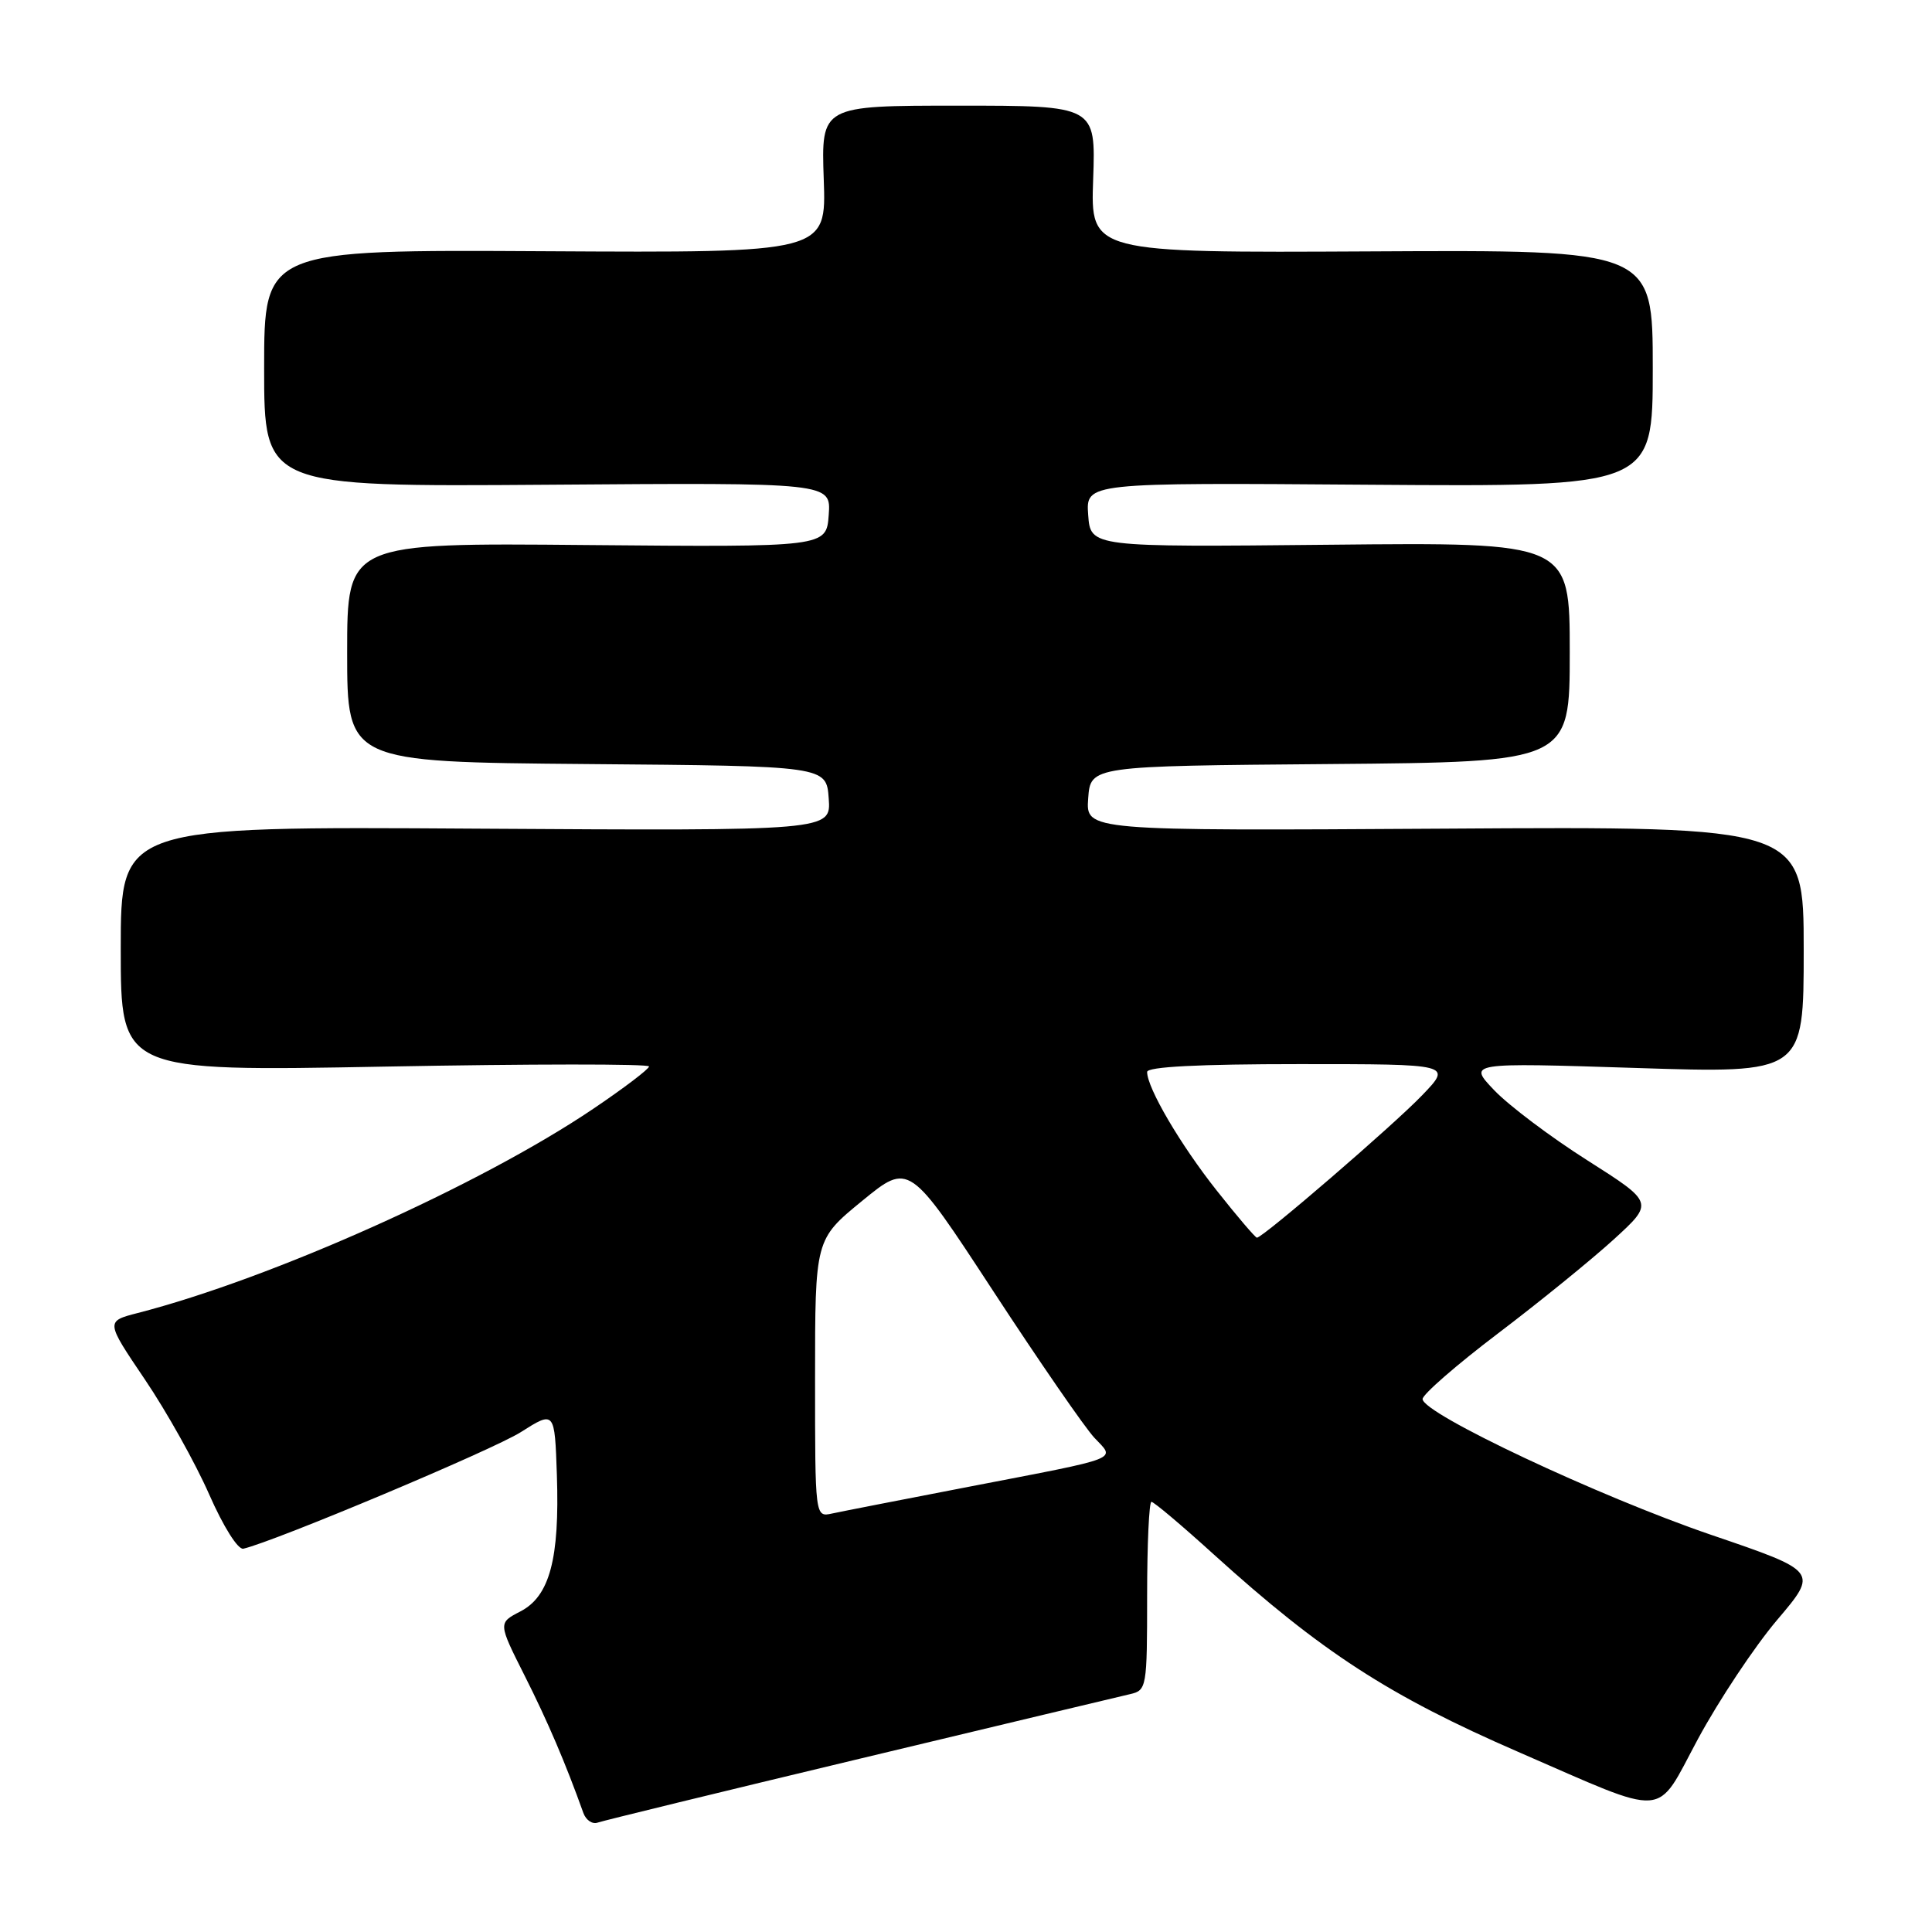<?xml version="1.0" encoding="UTF-8" standalone="no"?>
<!DOCTYPE svg PUBLIC "-//W3C//DTD SVG 1.1//EN" "http://www.w3.org/Graphics/SVG/1.1/DTD/svg11.dtd" >
<svg xmlns="http://www.w3.org/2000/svg" xmlns:xlink="http://www.w3.org/1999/xlink" version="1.1" viewBox="0 0 256 256">
 <g >
 <path fill="currentColor"
d=" M 114.00 233.02 C 132.43 228.61 148.51 224.76 149.75 224.48 C 151.94 223.98 152.00 223.60 152.00 211.48 C 152.00 204.62 152.26 199.00 152.57 199.00 C 152.89 199.00 156.60 202.13 160.82 205.96 C 175.10 218.89 184.04 224.69 201.16 232.13 C 221.37 240.91 219.26 241.06 224.98 230.44 C 227.76 225.29 232.48 218.19 235.48 214.65 C 240.94 208.22 240.94 208.22 226.72 203.37 C 211.85 198.29 188.50 187.30 188.50 185.38 C 188.50 184.77 193.00 180.85 198.50 176.68 C 204.00 172.51 210.90 166.90 213.83 164.23 C 219.16 159.36 219.16 159.36 210.33 153.75 C 205.47 150.67 199.93 146.49 198.00 144.47 C 194.50 140.80 194.50 140.80 216.75 141.51 C 239.00 142.23 239.00 142.23 239.00 125.87 C 239.00 109.50 239.00 109.50 191.44 109.80 C 143.88 110.09 143.88 110.09 144.19 105.80 C 144.50 101.50 144.50 101.50 176.25 101.24 C 208.00 100.97 208.00 100.97 208.00 86.42 C 208.00 71.86 208.00 71.86 176.25 72.18 C 144.50 72.50 144.50 72.50 144.19 68.23 C 143.88 63.95 143.88 63.95 181.44 64.23 C 219.00 64.50 219.00 64.50 219.00 48.81 C 219.00 33.11 219.00 33.11 181.75 33.31 C 144.50 33.50 144.50 33.50 144.85 23.75 C 145.19 14.00 145.19 14.00 127.00 14.00 C 108.81 14.00 108.81 14.00 109.15 23.75 C 109.50 33.50 109.50 33.50 72.25 33.29 C 35.00 33.08 35.00 33.08 35.00 48.79 C 35.00 64.50 35.00 64.50 72.56 64.23 C 110.12 63.95 110.12 63.95 109.81 68.23 C 109.50 72.50 109.50 72.50 77.75 72.22 C 46.00 71.93 46.00 71.93 46.00 86.45 C 46.00 100.97 46.00 100.97 77.75 101.24 C 109.50 101.50 109.50 101.50 109.81 105.80 C 110.12 110.09 110.12 110.09 63.06 109.80 C 16.00 109.50 16.00 109.50 16.00 125.74 C 16.00 141.98 16.00 141.98 51.00 141.33 C 70.25 140.97 86.00 140.96 86.00 141.31 C 86.00 141.65 82.66 144.19 78.58 146.94 C 63.65 157.02 36.01 169.41 18.25 173.98 C 13.99 175.08 13.99 175.08 19.20 182.79 C 22.07 187.03 25.90 193.88 27.71 198.00 C 29.60 202.30 31.54 205.38 32.25 205.21 C 36.44 204.24 65.27 192.13 69.00 189.77 C 73.50 186.92 73.50 186.92 73.79 195.46 C 74.16 206.56 72.84 211.51 68.96 213.52 C 66.00 215.05 66.00 215.05 69.52 222.04 C 72.58 228.11 74.95 233.66 77.30 240.23 C 77.65 241.19 78.50 241.76 79.21 241.50 C 79.92 241.25 95.57 237.43 114.00 233.02 Z  M 108.00 182.63 C 108.00 164.23 108.00 164.23 114.23 159.13 C 120.46 154.03 120.46 154.03 131.59 171.05 C 137.71 180.41 143.75 189.17 145.01 190.51 C 147.80 193.48 148.92 193.04 128.50 196.98 C 119.70 198.68 111.49 200.28 110.25 200.55 C 108.00 201.04 108.00 201.04 108.00 182.63 Z  M 161.22 157.75 C 156.42 151.69 152.00 144.16 152.00 142.04 C 152.00 141.35 158.88 141.00 172.20 141.00 C 192.41 141.00 192.41 141.00 188.45 145.12 C 184.69 149.05 167.34 164.00 166.55 164.00 C 166.34 164.00 163.94 161.19 161.22 157.75 Z "/>
</g>
</svg>